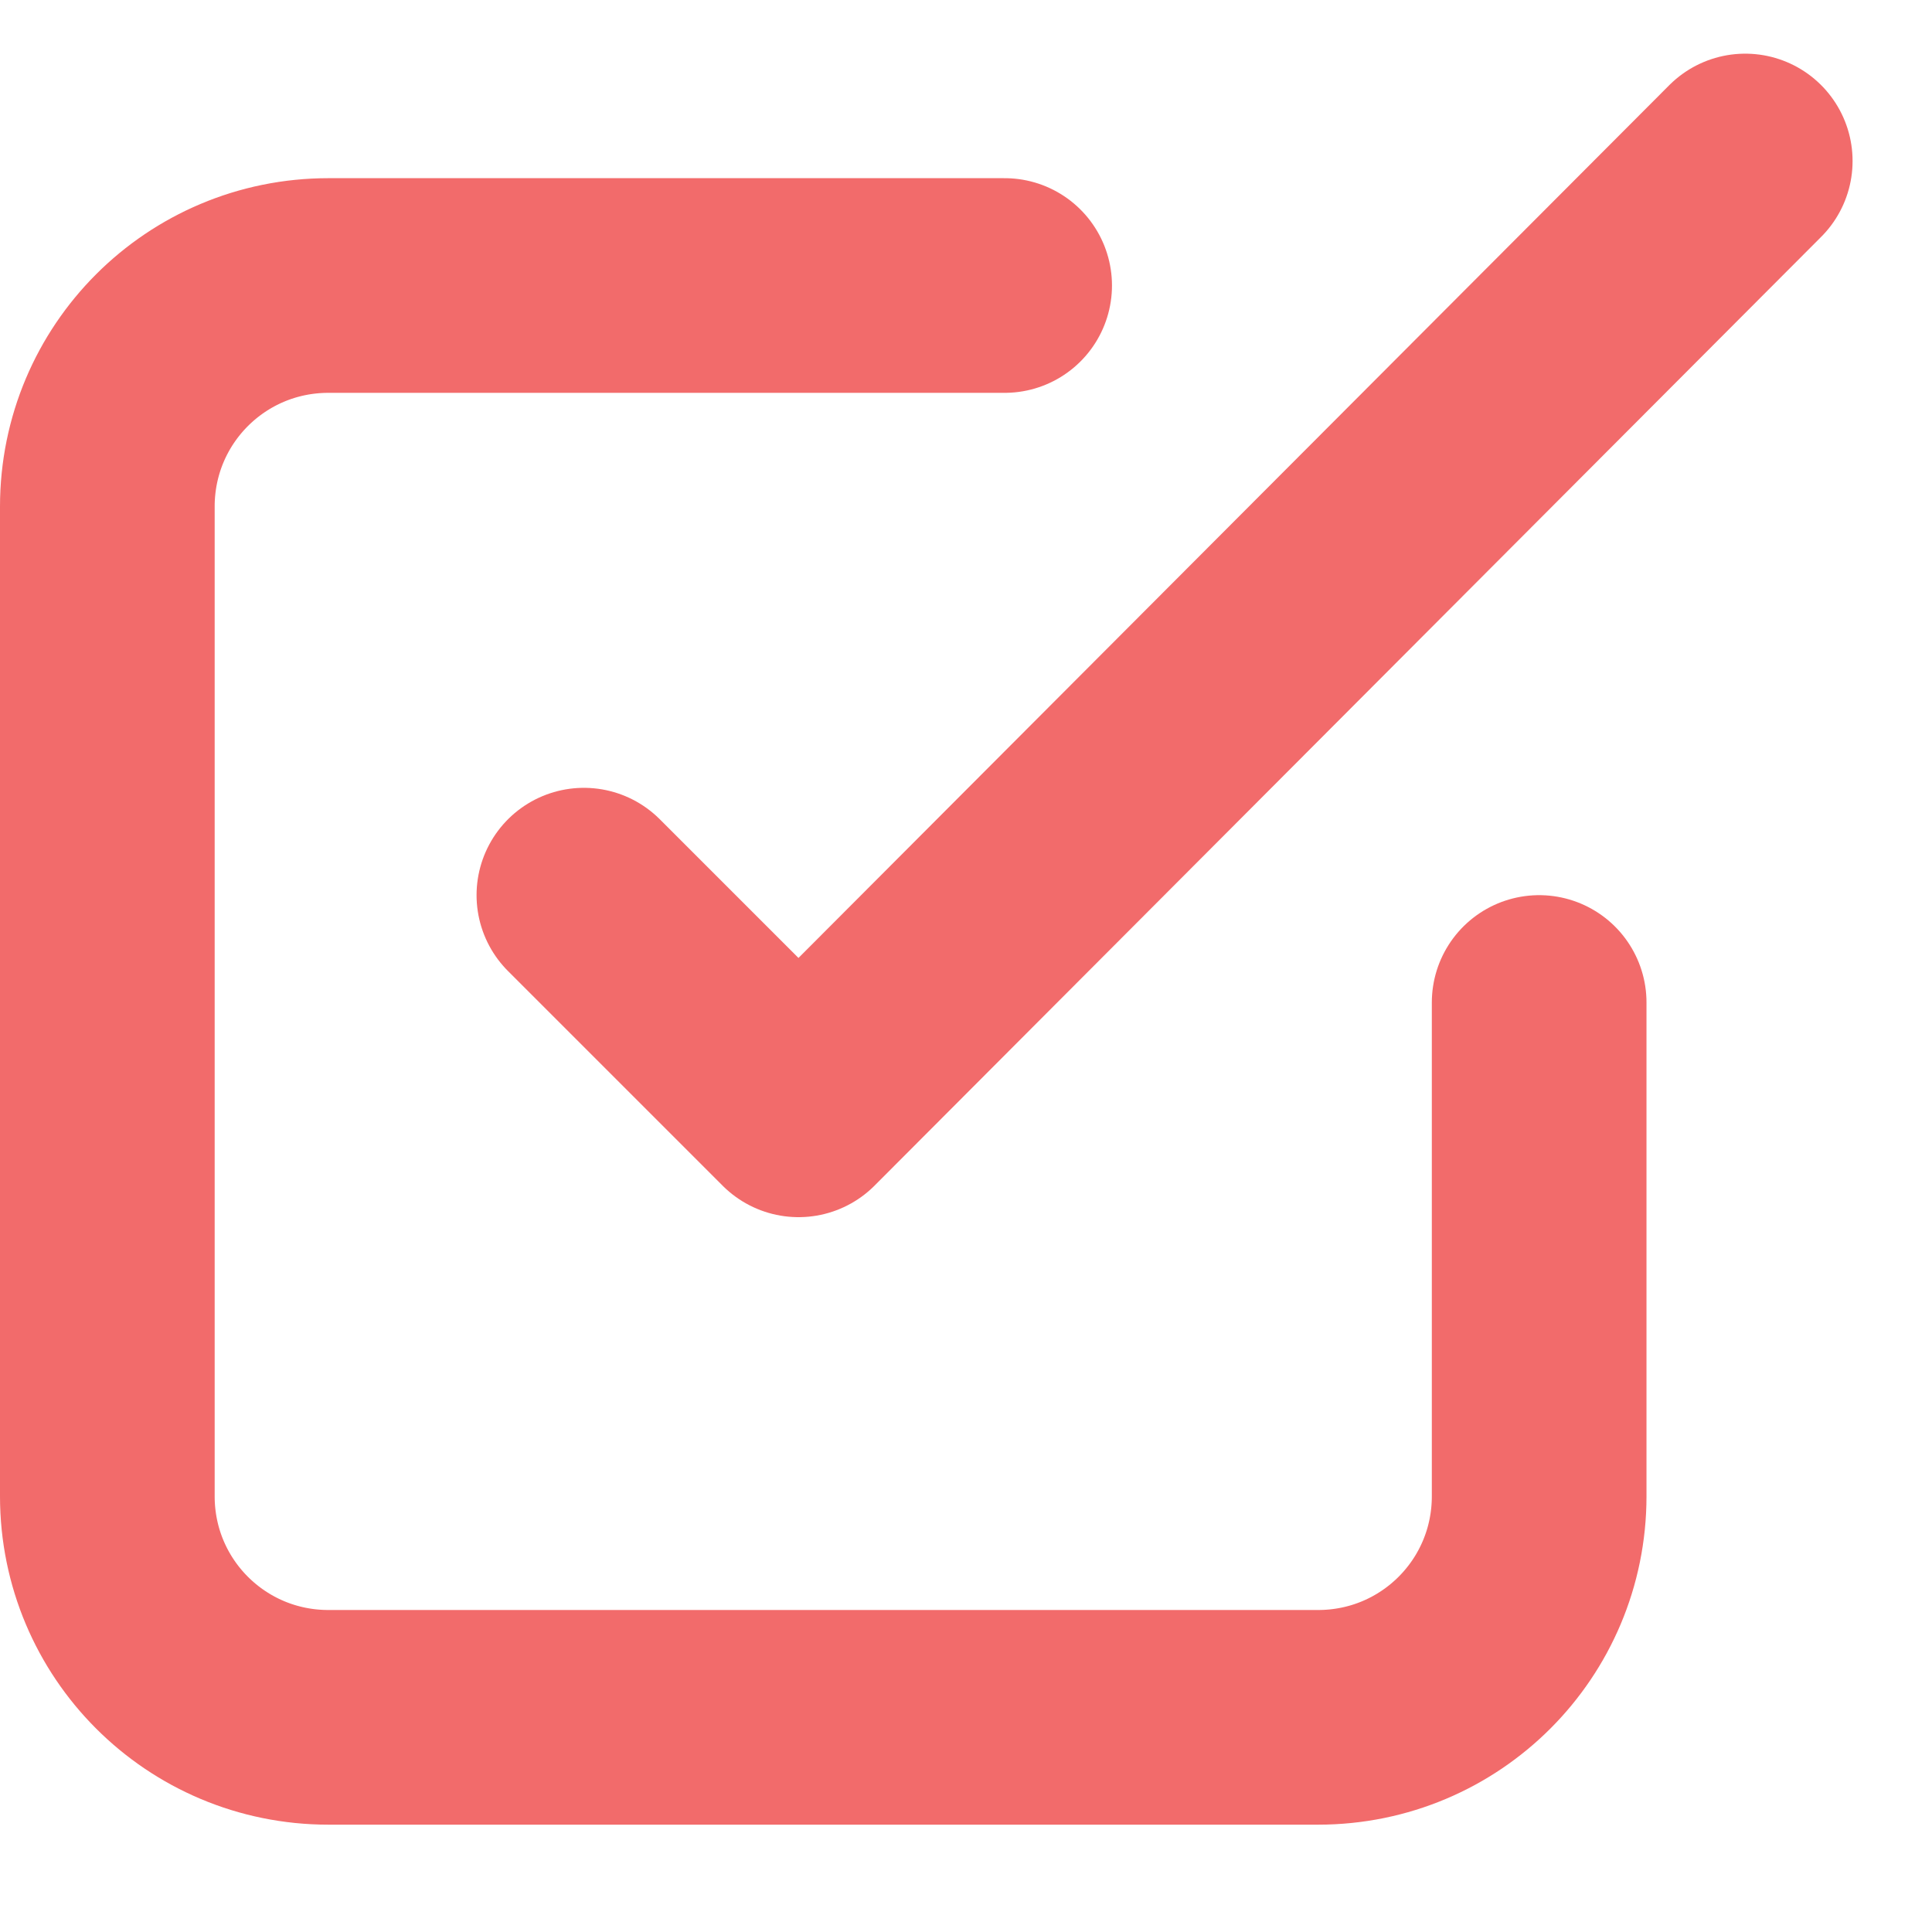 <svg width="9" height="9" viewBox="0 0 9 9" fill="none" xmlns="http://www.w3.org/2000/svg">
<path d="M7.17 4.67V6.97C7.17 7.54 6.71 8 6.14 8H1.53C0.96 8 0.5 7.54 0.5 6.97V2.36C0.5 1.79 0.96 1.33 1.53 1.33H4.68" stroke="#F26B6B" stroke-linecap="round" stroke-linejoin="round"/>
<path d="M2.72 4.17L3.72 5.17L8.13 0.75" stroke="#F26B6B" stroke-linecap="round" stroke-linejoin="round"/>
</svg>
